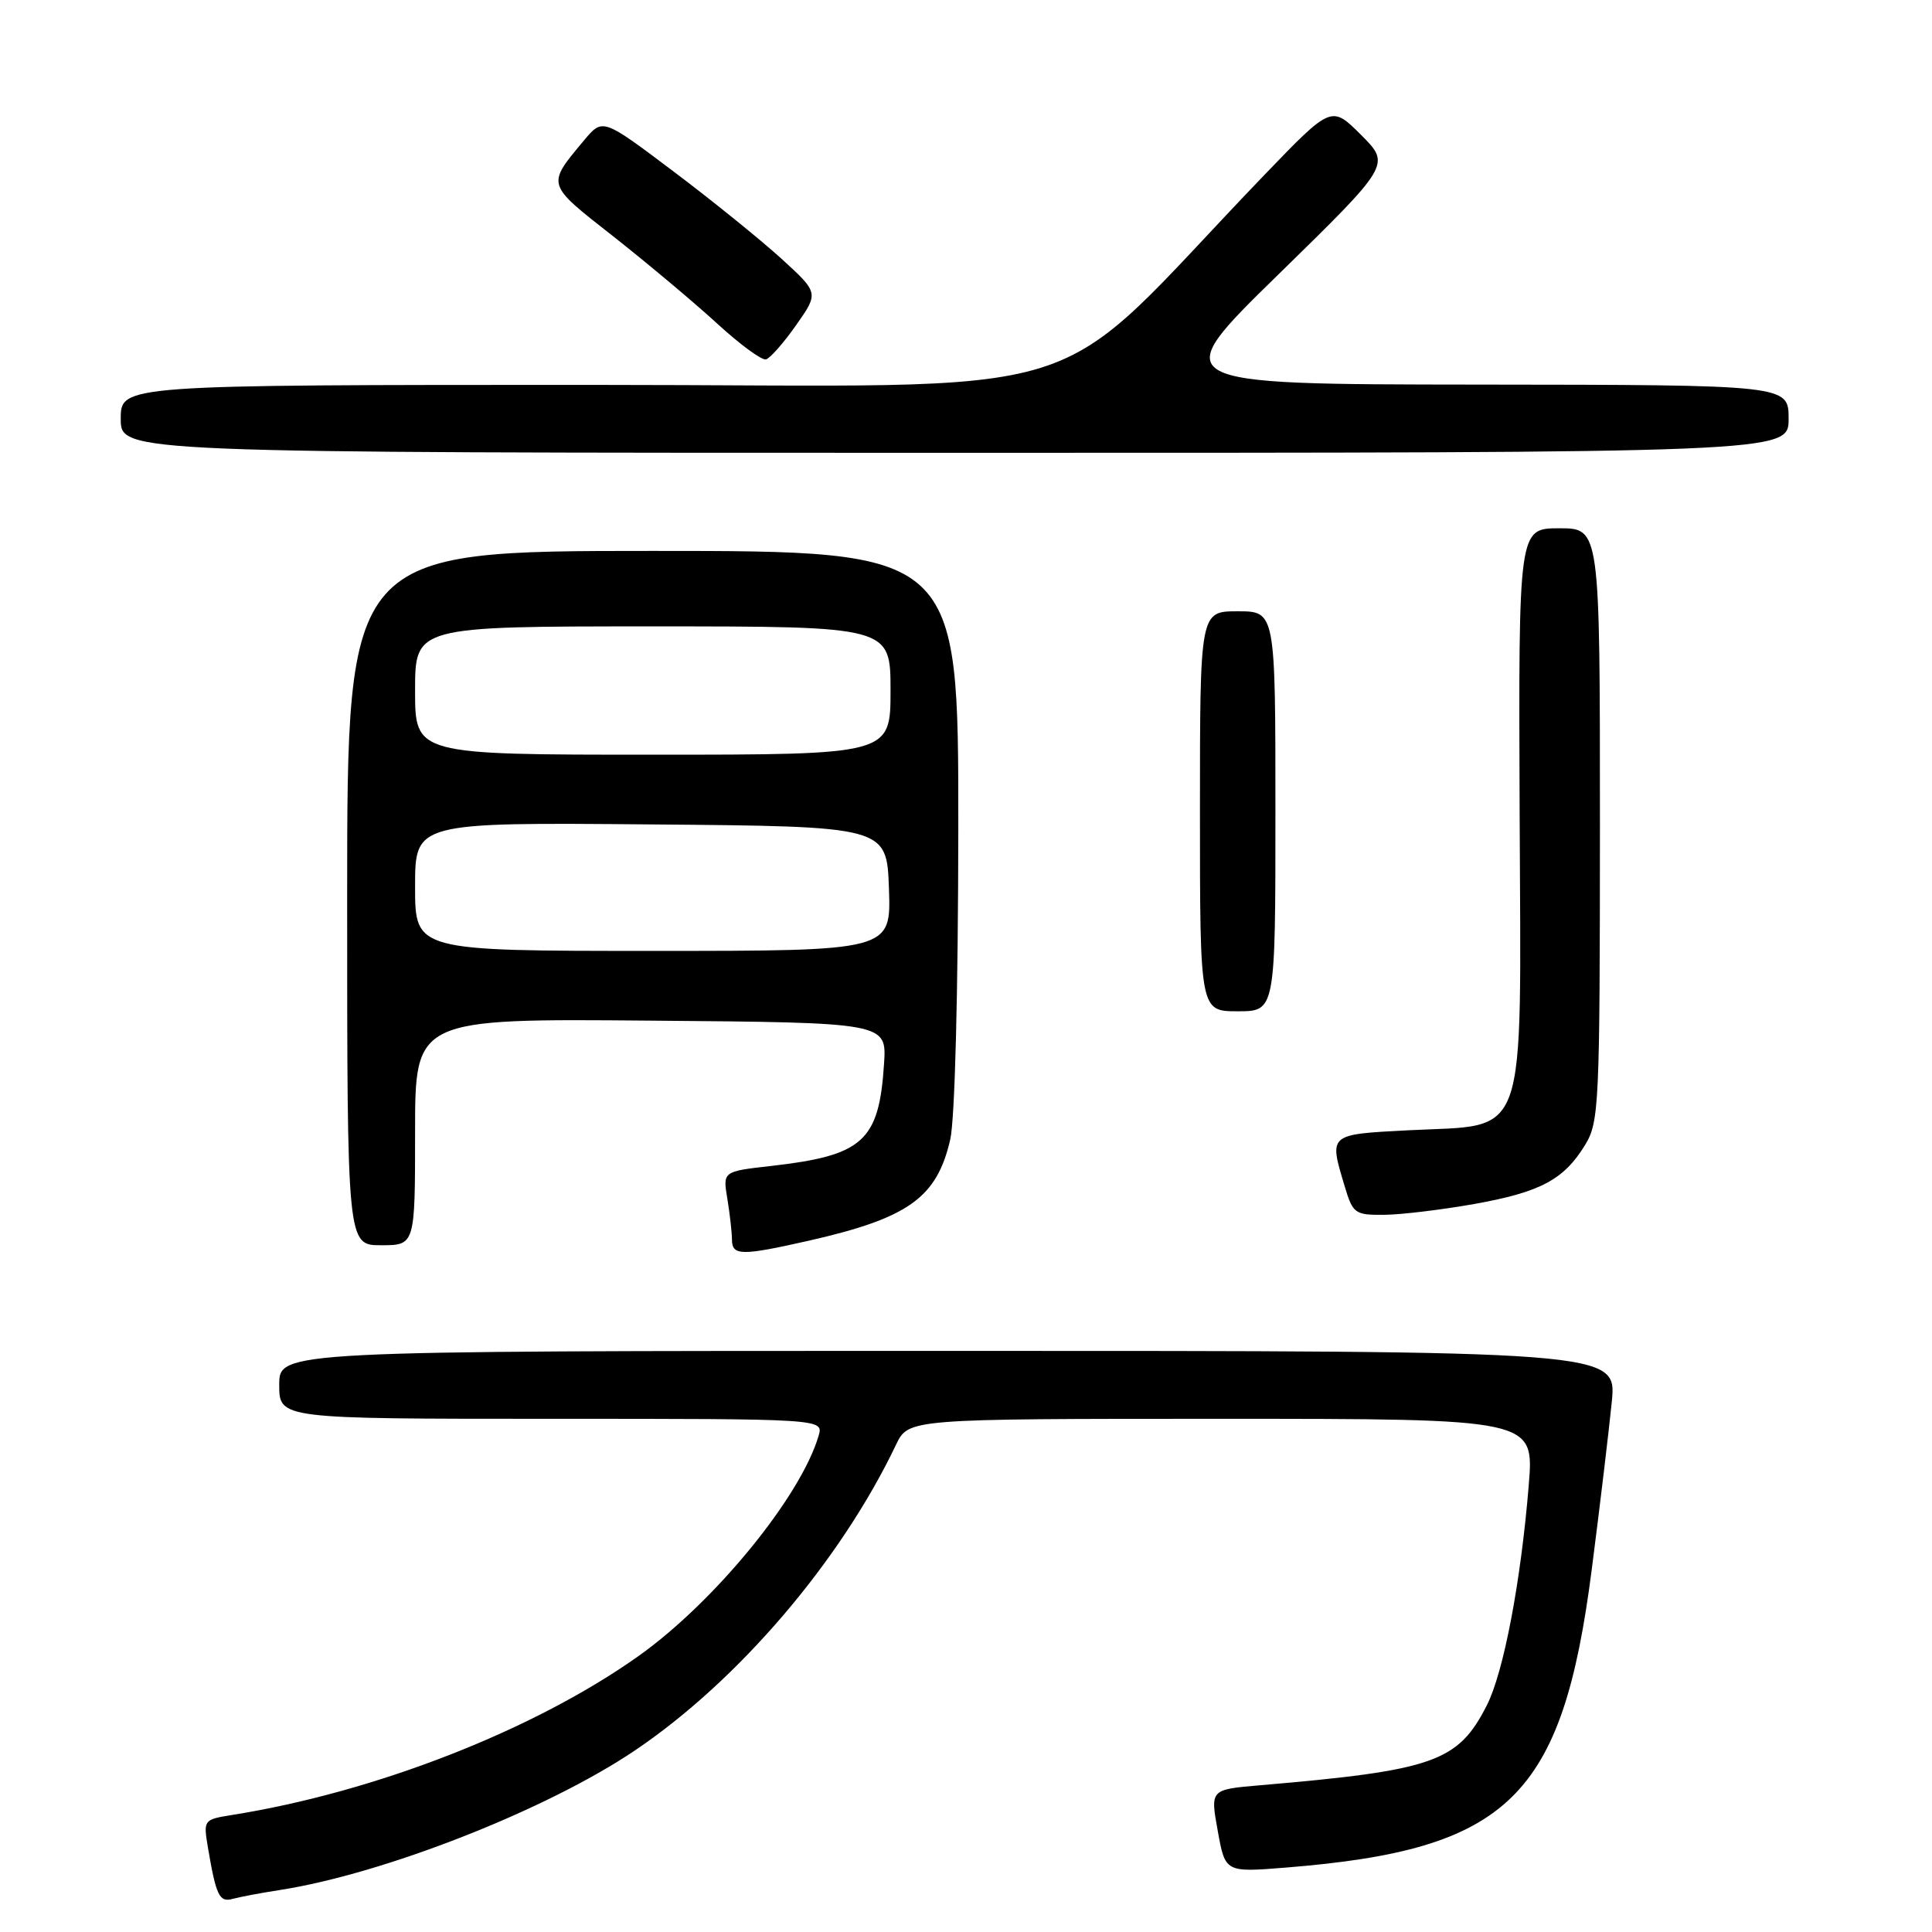<?xml version="1.0" encoding="UTF-8" standalone="no"?>
<!DOCTYPE svg PUBLIC "-//W3C//DTD SVG 1.1//EN" "http://www.w3.org/Graphics/SVG/1.1/DTD/svg11.dtd" >
<svg xmlns="http://www.w3.org/2000/svg" xmlns:xlink="http://www.w3.org/1999/xlink" version="1.1" viewBox="0 0 256 256">
 <g >
 <path fill="currentColor"
d=" M 37.00 250.45 C 50.81 248.32 72.43 239.83 84.12 231.95 C 97.83 222.71 111.38 206.84 118.73 191.43 C 120.37 188.00 120.37 188.00 161.82 188.00 C 203.28 188.00 203.28 188.00 202.57 196.75 C 201.53 209.55 199.24 221.61 197.00 225.99 C 193.19 233.47 189.98 234.59 166.93 236.56 C 160.36 237.12 160.36 237.12 161.36 242.61 C 162.35 248.11 162.35 248.11 170.43 247.46 C 199.94 245.09 207.02 238.19 210.91 208.00 C 212.01 199.47 213.20 189.46 213.57 185.75 C 214.23 179.00 214.23 179.00 125.62 179.00 C 37.00 179.00 37.00 179.00 37.00 183.50 C 37.00 188.00 37.00 188.00 73.07 188.00 C 109.13 188.00 109.13 188.00 108.47 190.25 C 106.09 198.34 94.68 212.29 84.57 219.46 C 70.75 229.26 49.72 237.48 30.71 240.50 C 26.98 241.10 26.94 241.15 27.55 244.80 C 28.63 251.19 29.07 252.11 30.83 251.61 C 31.75 251.36 34.52 250.83 37.00 250.45 Z  M 107.21 164.39 C 120.39 161.39 124.14 158.70 125.91 151.00 C 126.53 148.34 126.96 131.46 126.98 109.75 C 127.00 73.00 127.00 73.00 86.50 73.00 C 46.00 73.00 46.00 73.00 46.00 119.00 C 46.00 165.00 46.00 165.00 50.50 165.00 C 55.00 165.00 55.00 165.00 55.00 149.99 C 55.00 134.97 55.00 134.97 86.25 135.24 C 117.50 135.50 117.50 135.50 117.14 140.97 C 116.47 151.23 114.38 153.11 102.14 154.50 C 95.77 155.22 95.77 155.22 96.38 158.86 C 96.71 160.86 96.98 163.29 96.99 164.25 C 97.00 166.41 98.24 166.42 107.21 164.39 Z  M 195.32 159.54 C 204.12 157.97 207.23 156.31 210.04 151.70 C 211.89 148.67 211.99 146.39 212.00 109.25 C 212.00 70.00 212.00 70.00 206.61 70.00 C 201.21 70.00 201.21 70.00 201.36 107.63 C 201.53 152.17 202.66 148.93 186.58 149.77 C 176.00 150.32 176.09 150.24 178.16 157.13 C 179.26 160.81 179.51 161.00 183.41 160.97 C 185.66 160.95 191.02 160.30 195.32 159.54 Z  M 169.00 107.50 C 169.00 81.00 169.00 81.00 164.00 81.00 C 159.00 81.00 159.00 81.00 159.00 107.50 C 159.00 134.00 159.00 134.00 164.00 134.00 C 169.00 134.00 169.00 134.00 169.00 107.50 Z  M 237.00 55.50 C 237.00 51.00 237.00 51.00 195.75 50.96 C 154.50 50.92 154.50 50.92 169.39 36.37 C 184.28 21.81 184.28 21.81 180.35 17.88 C 176.42 13.95 176.42 13.95 167.50 23.22 C 137.67 54.24 148.07 51.00 78.36 51.00 C 16.00 51.00 16.00 51.00 16.00 55.50 C 16.00 60.00 16.00 60.00 126.50 60.00 C 237.00 60.00 237.00 60.00 237.00 55.50 Z  M 105.50 43.07 C 108.50 38.80 108.50 38.80 103.50 34.24 C 100.75 31.74 94.31 26.53 89.18 22.67 C 79.86 15.65 79.86 15.65 77.41 18.57 C 72.40 24.59 72.30 24.29 81.26 31.32 C 85.79 34.89 91.97 40.07 95.00 42.85 C 98.03 45.63 100.95 47.78 101.50 47.62 C 102.05 47.47 103.85 45.42 105.50 43.07 Z  M 55.00 117.49 C 55.00 108.97 55.00 108.97 86.25 109.24 C 117.50 109.50 117.50 109.50 117.79 117.75 C 118.08 126.00 118.08 126.00 86.54 126.00 C 55.00 126.00 55.00 126.00 55.00 117.49 Z  M 55.00 91.50 C 55.00 83.00 55.00 83.00 86.50 83.00 C 118.00 83.00 118.00 83.00 118.00 91.50 C 118.00 100.00 118.00 100.00 86.50 100.00 C 55.00 100.00 55.00 100.00 55.00 91.50 Z "/>
</g>
</svg>